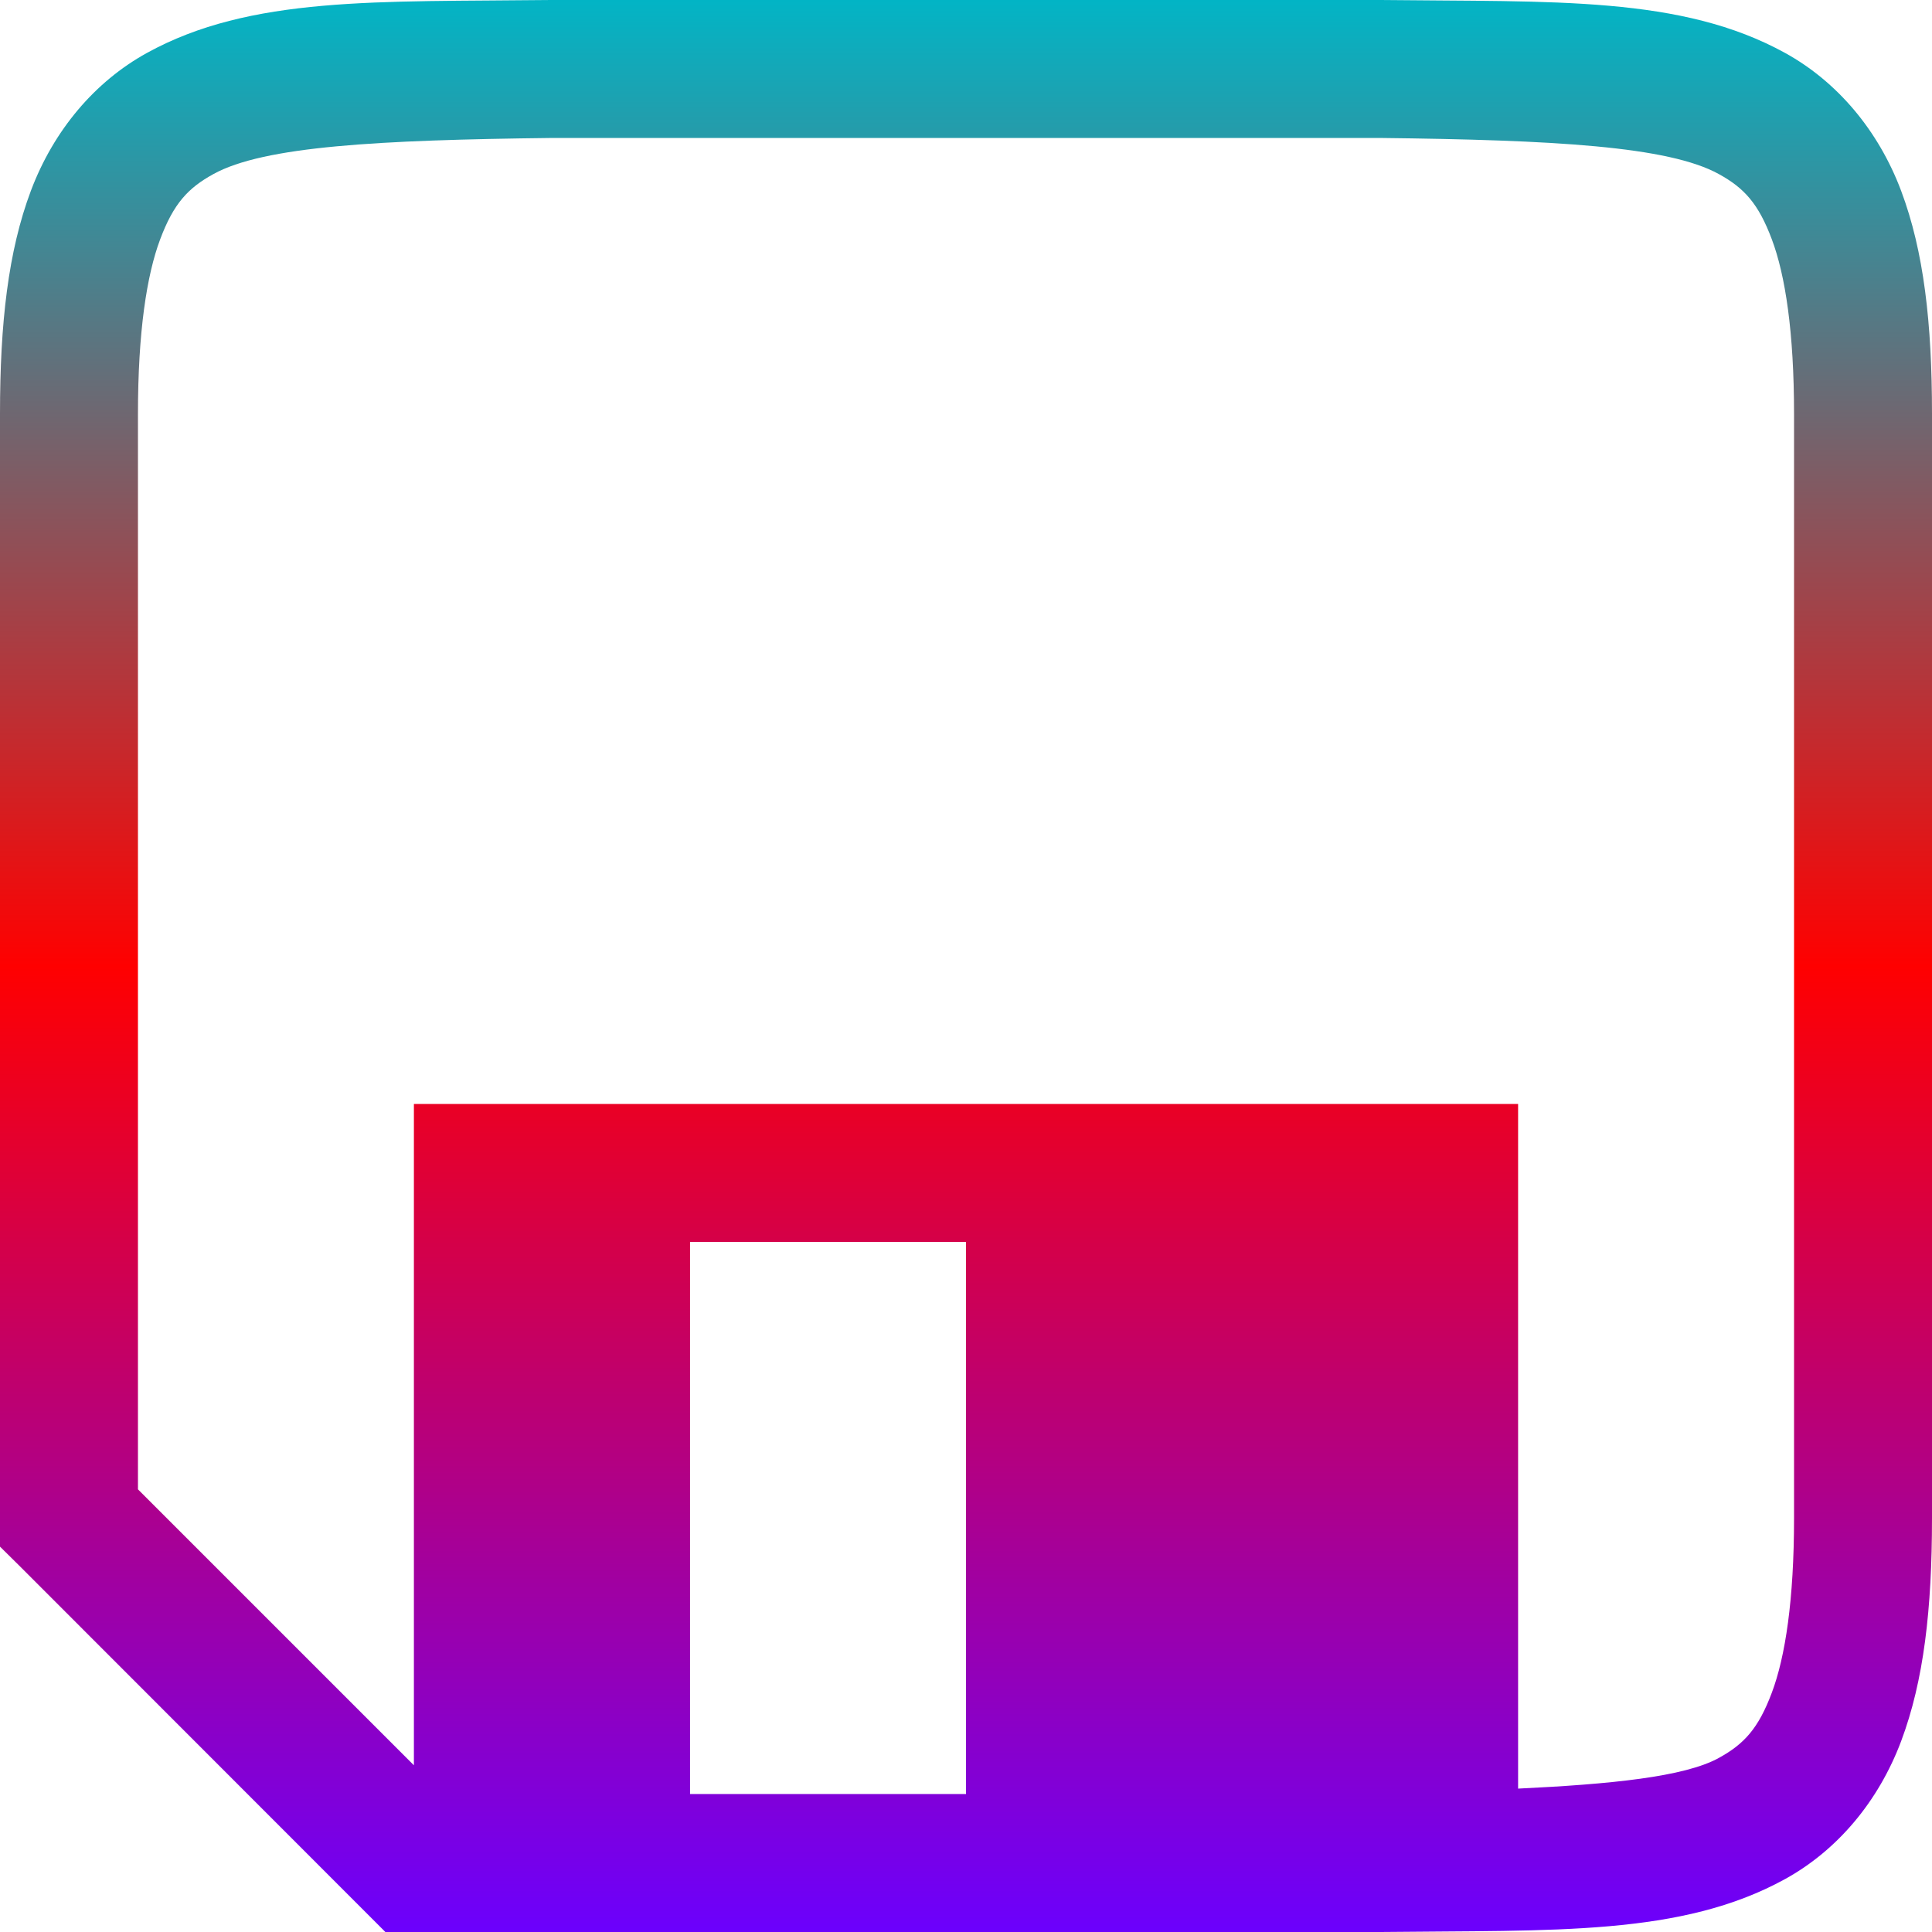 <svg xmlns="http://www.w3.org/2000/svg" xmlns:xlink="http://www.w3.org/1999/xlink" width="64" height="64" viewBox="0 0 64 64" version="1.1"><defs><linearGradient id="linear0" x1="0%" x2="0%" y1="0%" y2="100%"><stop offset="0%" style="stop-color:#00b6c7; stop-opacity:1"/><stop offset="50%" style="stop-color:#ff0000; stop-opacity:1"/><stop offset="100%" style="stop-color:#6a00ff; stop-opacity:1"/></linearGradient></defs><g id="surface1"><path style=" stroke:none;fill-rule:nonzero;fill:url(#linear0);" d="M 18.258 0 C 12.508 0.066 8.301 -0.141 4.859 1.758 C 3.141 2.707 1.777 4.316 1.023 6.32 C 0.27 8.324 0 10.703 0 13.711 L 0 51.234 L 0.672 51.898 L 12.766 64 L 45.742 64 C 51.492 63.934 55.699 64.141 59.141 62.242 C 60.859 61.293 62.223 59.684 62.977 57.68 C 63.73 55.676 64 53.297 64 50.289 L 64 13.711 C 64 10.703 63.73 8.324 62.977 6.32 C 62.223 4.316 60.859 2.707 59.141 1.758 C 55.699 -0.141 51.492 0.066 45.742 0 Z M 18.289 4.57 L 45.719 4.57 C 51.473 4.637 55.266 4.844 56.938 5.766 C 57.777 6.227 58.25 6.742 58.695 7.93 C 59.141 9.117 59.43 11.004 59.43 13.711 L 59.43 50.289 C 59.43 52.996 59.141 54.883 58.695 56.07 C 58.25 57.258 57.777 57.773 56.938 58.234 C 55.801 58.863 53.336 59.105 50.289 59.25 L 50.289 36.57 L 13.711 36.57 L 13.711 58.477 L 4.57 49.336 L 4.57 13.711 C 4.57 11.004 4.859 9.117 5.305 7.93 C 5.75 6.742 6.23 6.227 7.07 5.766 C 8.742 4.844 12.535 4.637 18.289 4.57 Z M 22.859 41.141 L 32 41.141 L 32 59.43 L 22.859 59.43 Z M 22.859 41.141 "/></g></svg>
